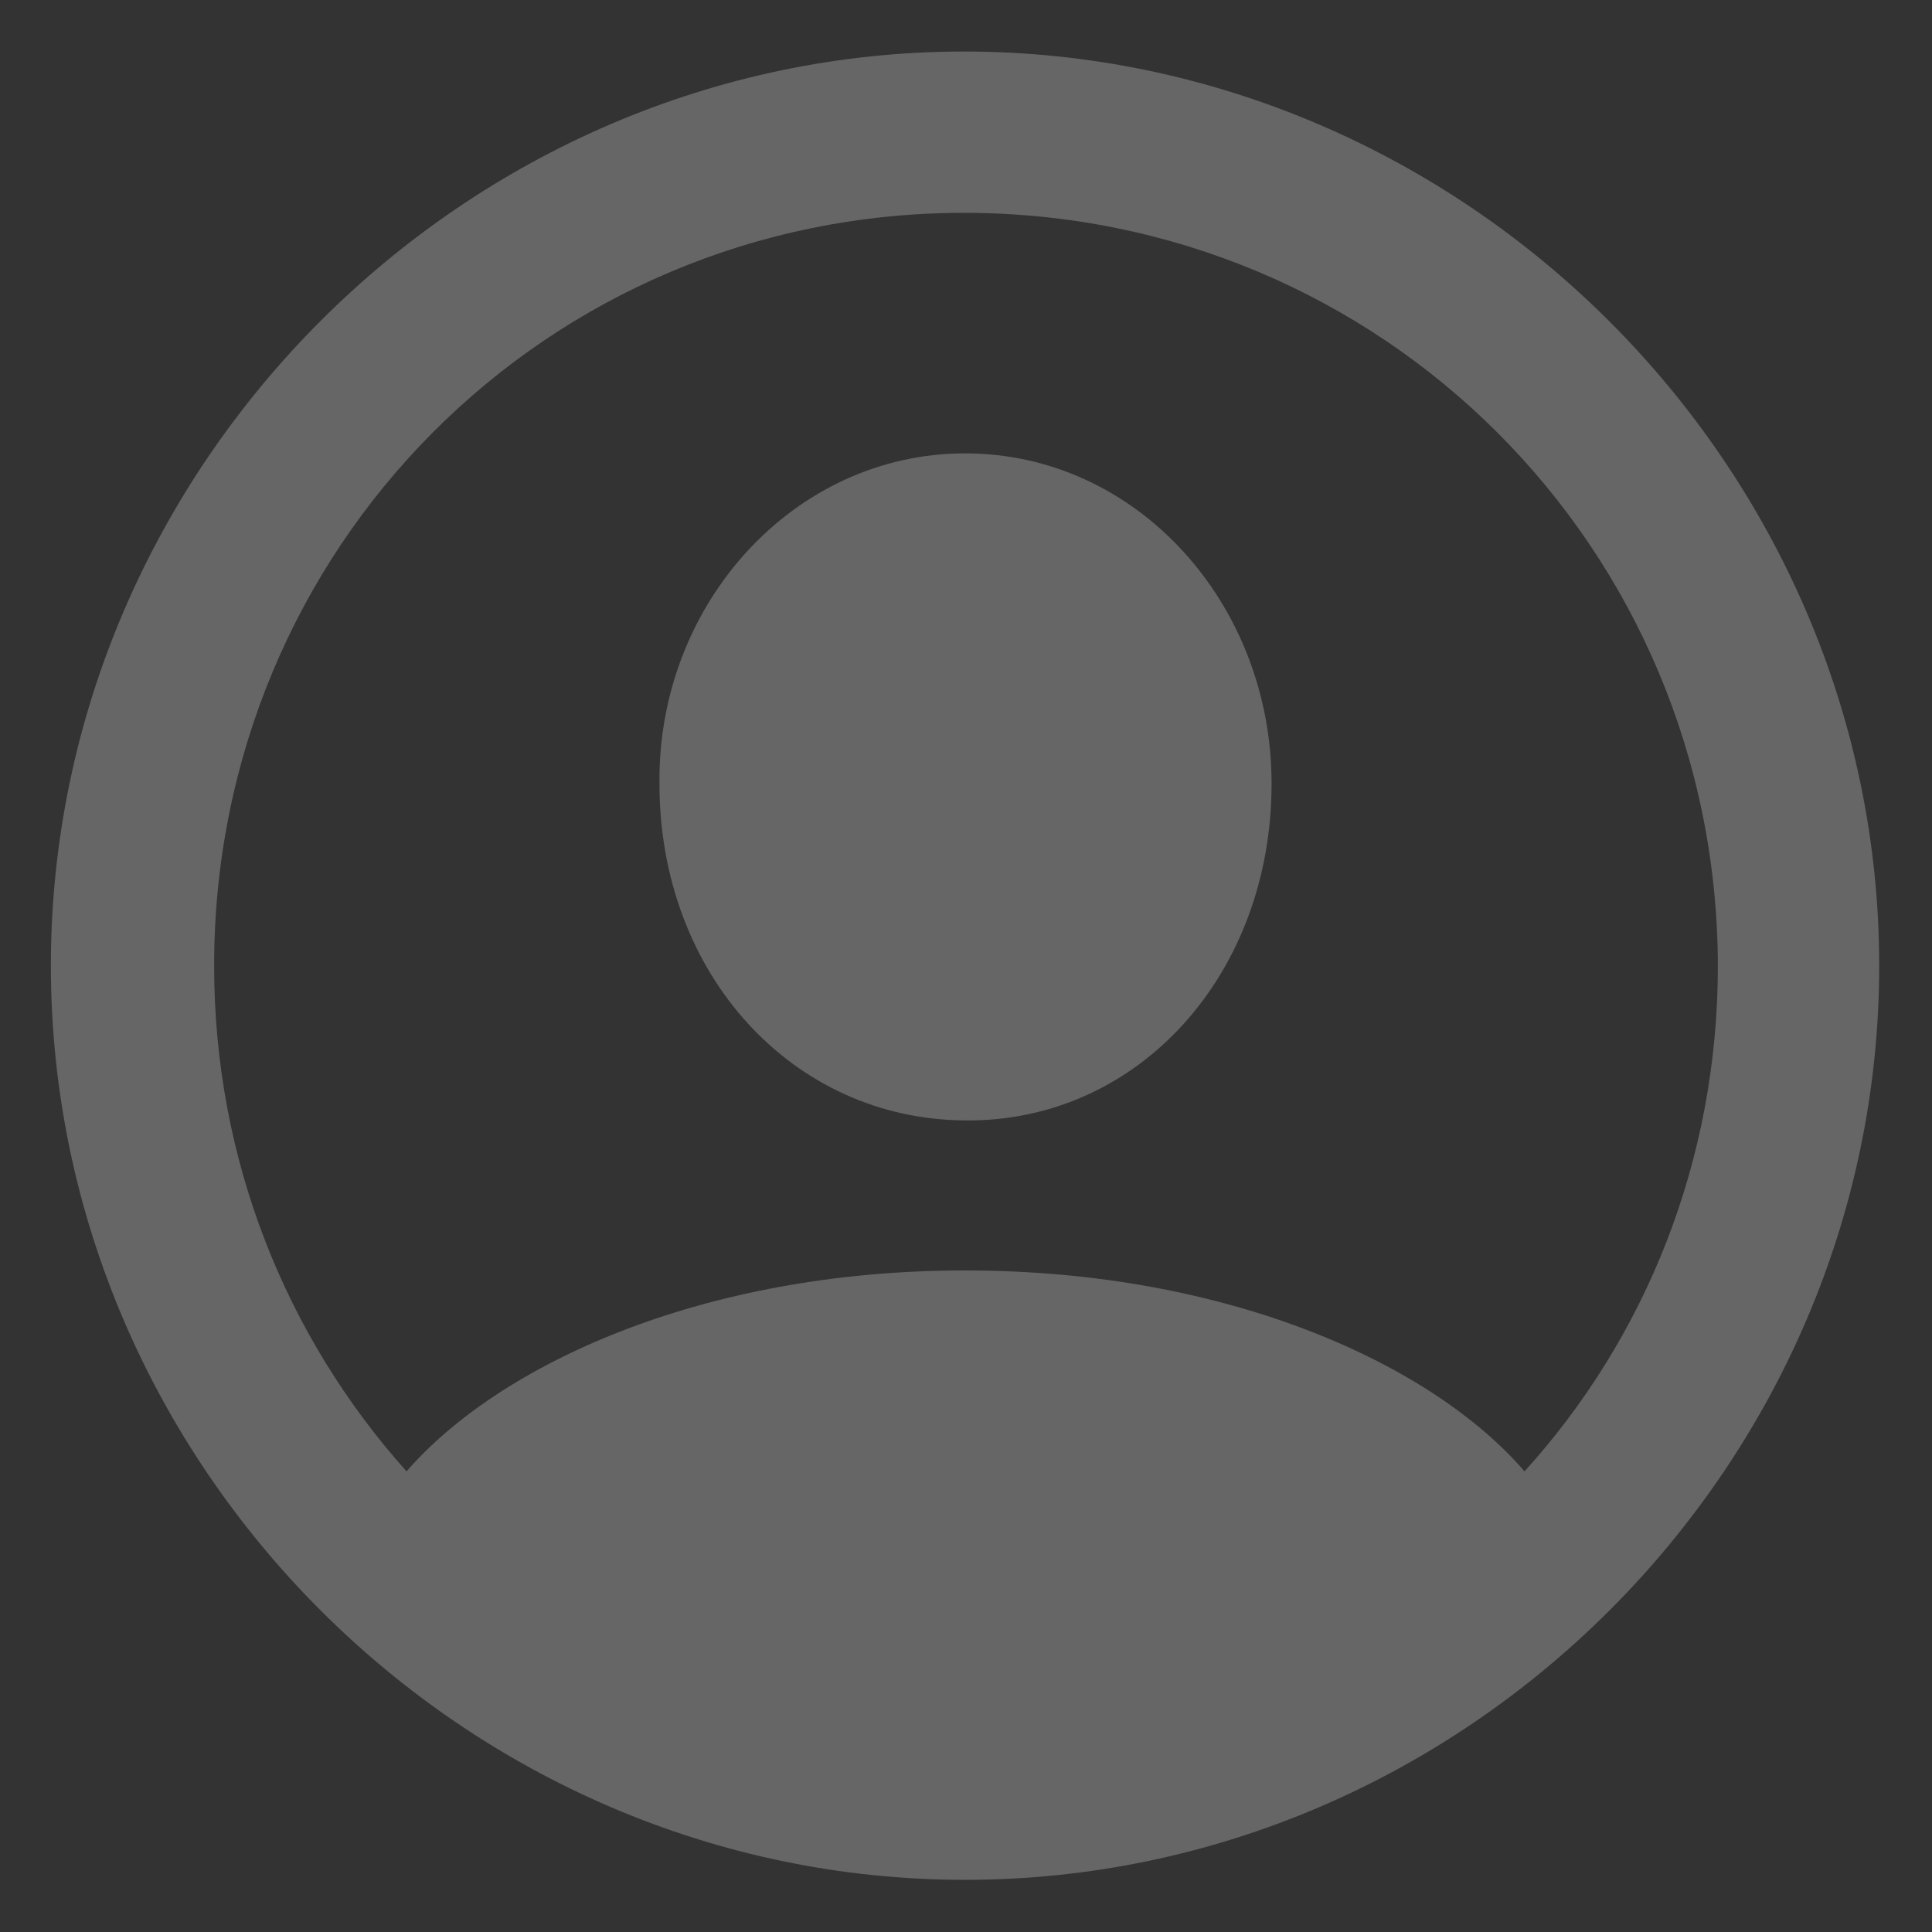 <svg width="12" height="12" viewBox="0 0 12 12" fill="none" xmlns="http://www.w3.org/2000/svg">
<rect x="0" y="0" width="12" height="12" fill="#333333" stroke="none"/>
<path d="M5.994 11.676C9.1 11.676 11.672 9.104 11.672 5.998C11.672 2.893 9.094 0.32 5.988 0.32C2.889 0.32 0.316 2.893 0.316 5.998C0.316 9.104 2.889 11.676 5.994 11.676ZM5.994 7.891C4.359 7.891 3.1 8.477 2.525 9.139C1.781 8.307 1.33 7.211 1.33 5.998C1.33 3.402 3.398 1.322 5.988 1.322C8.584 1.322 10.664 3.402 10.67 5.998C10.67 7.211 10.219 8.312 9.469 9.139C8.9 8.477 7.635 7.891 5.994 7.891ZM5.994 6.959C7.066 6.971 7.898 6.057 7.898 4.867C7.898 3.748 7.061 2.816 5.994 2.816C4.934 2.816 4.084 3.748 4.096 4.867C4.096 6.057 4.928 6.953 5.994 6.959Z" fill="white" fill-opacity="0.25"/>
</svg>
